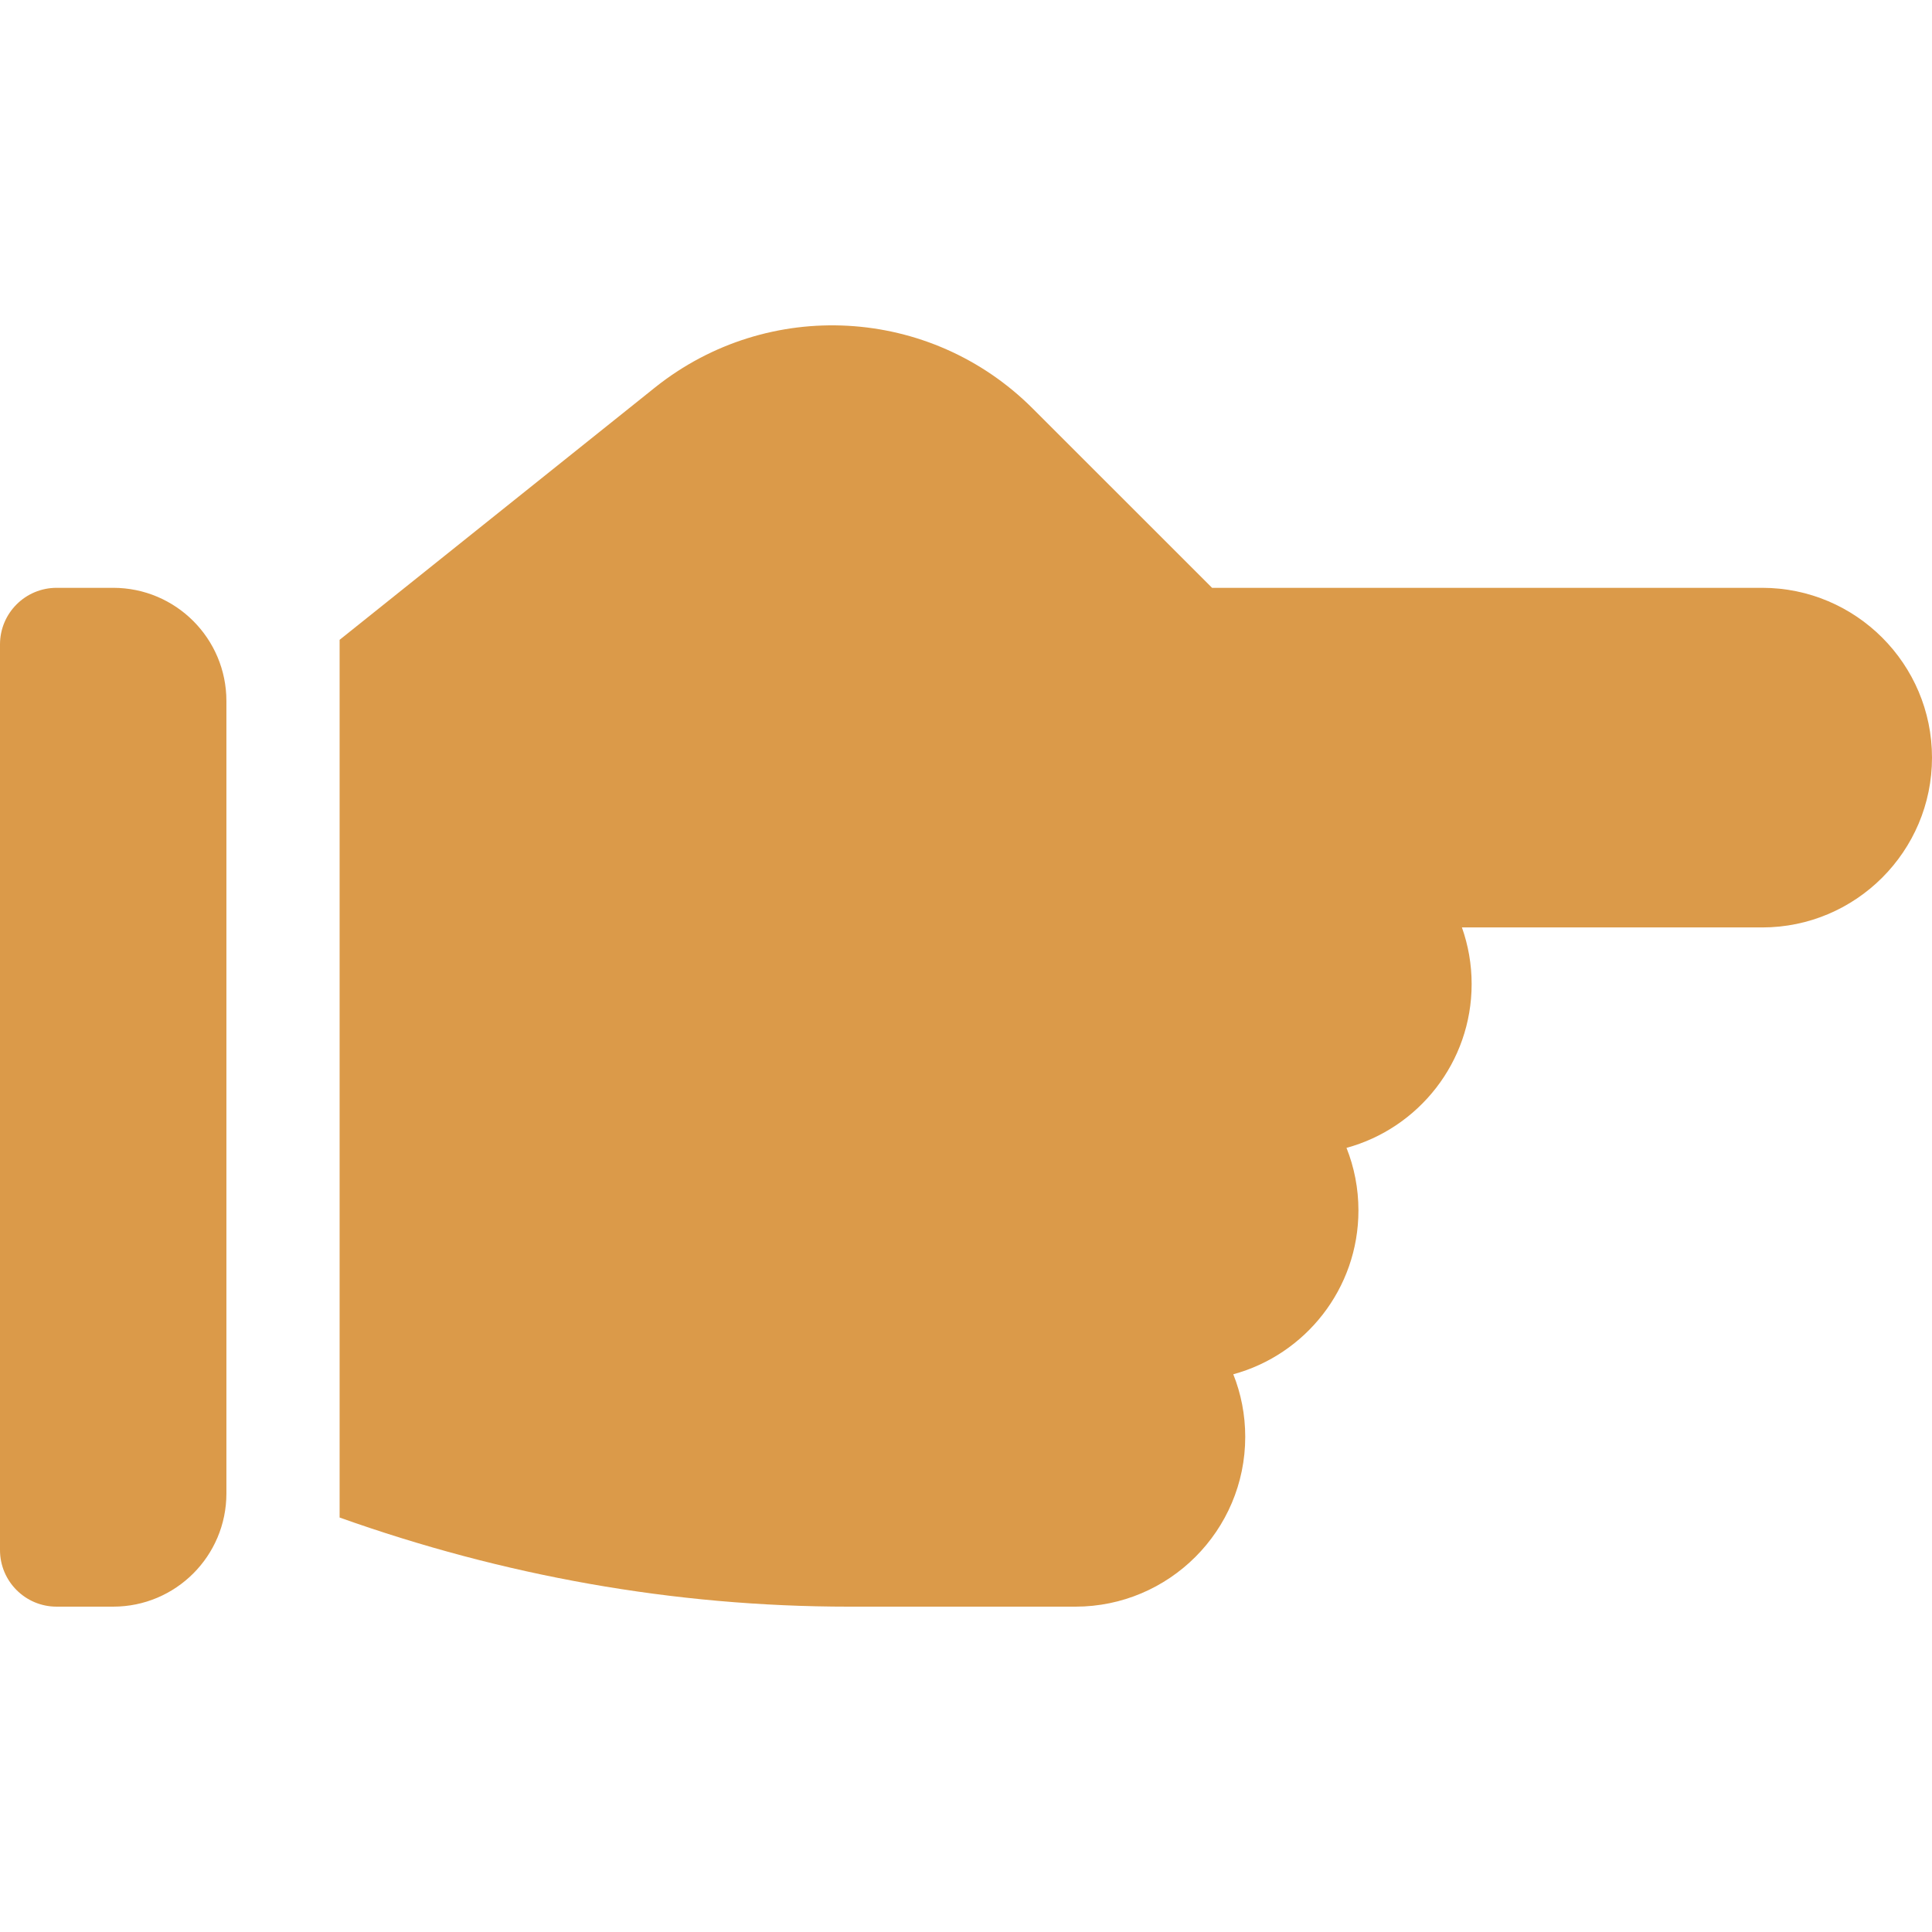 <?xml version="1.0" encoding="iso-8859-1"?>
<!-- Generator: Adobe Illustrator 19.0.0, SVG Export Plug-In . SVG Version: 6.00 Build 0)  -->
<svg version="1.1" id="Capa_1" xmlns="http://www.w3.org/2000/svg" xmlns:xlink="http://www.w3.org/1999/xlink" x="0px" y="0px"
	 viewBox="0 0 512 512" style="enable-background:new 0 0 512 512;" xml:space="preserve" fill="#DB9A49">
<g>
	<g>
		<path d="M30,155.779H15c-8.284,0-15,6.716-15,15v240c0,8.284,6.716,15,15,15h15c16.569,0,30-13.431,30-30v-210
			C60,169.211,46.569,155.779,30,155.779z"/>
	</g>
</g>
<g>
	<g>
		<path d="M467,155.779H321.211l-47.52-47.505c-27.129-27.144-70.137-29.487-100.078-5.61L90,169.56c0,193.727,0,145.941,0,232.601
			c43.198,15.379,88.462,23.619,135,23.619h60c24.814,0,45-20.186,45-45c0-5.845-1.113-11.44-3.164-16.582
			c19.102-5.2,33.164-22.705,33.164-43.418c0-5.845-1.113-11.44-3.164-16.582c19.102-5.2,33.164-22.705,33.164-43.418
			c0-5.259-0.908-10.312-2.578-15H467c24.814,0,45-20.186,45-45C512,175.966,491.814,155.779,467,155.779z"/>
	</g>
</g>
<g>
</g>
<g>
</g>
<g>
</g>
<g>
</g>
<g>
</g>
<g>
</g>
<g>
</g>
<g>
</g>
<g>
</g>
<g>
</g>
<g>
</g>
<g>
</g>
<g>
</g>
<g>
</g>
<g>
</g>
</svg>
